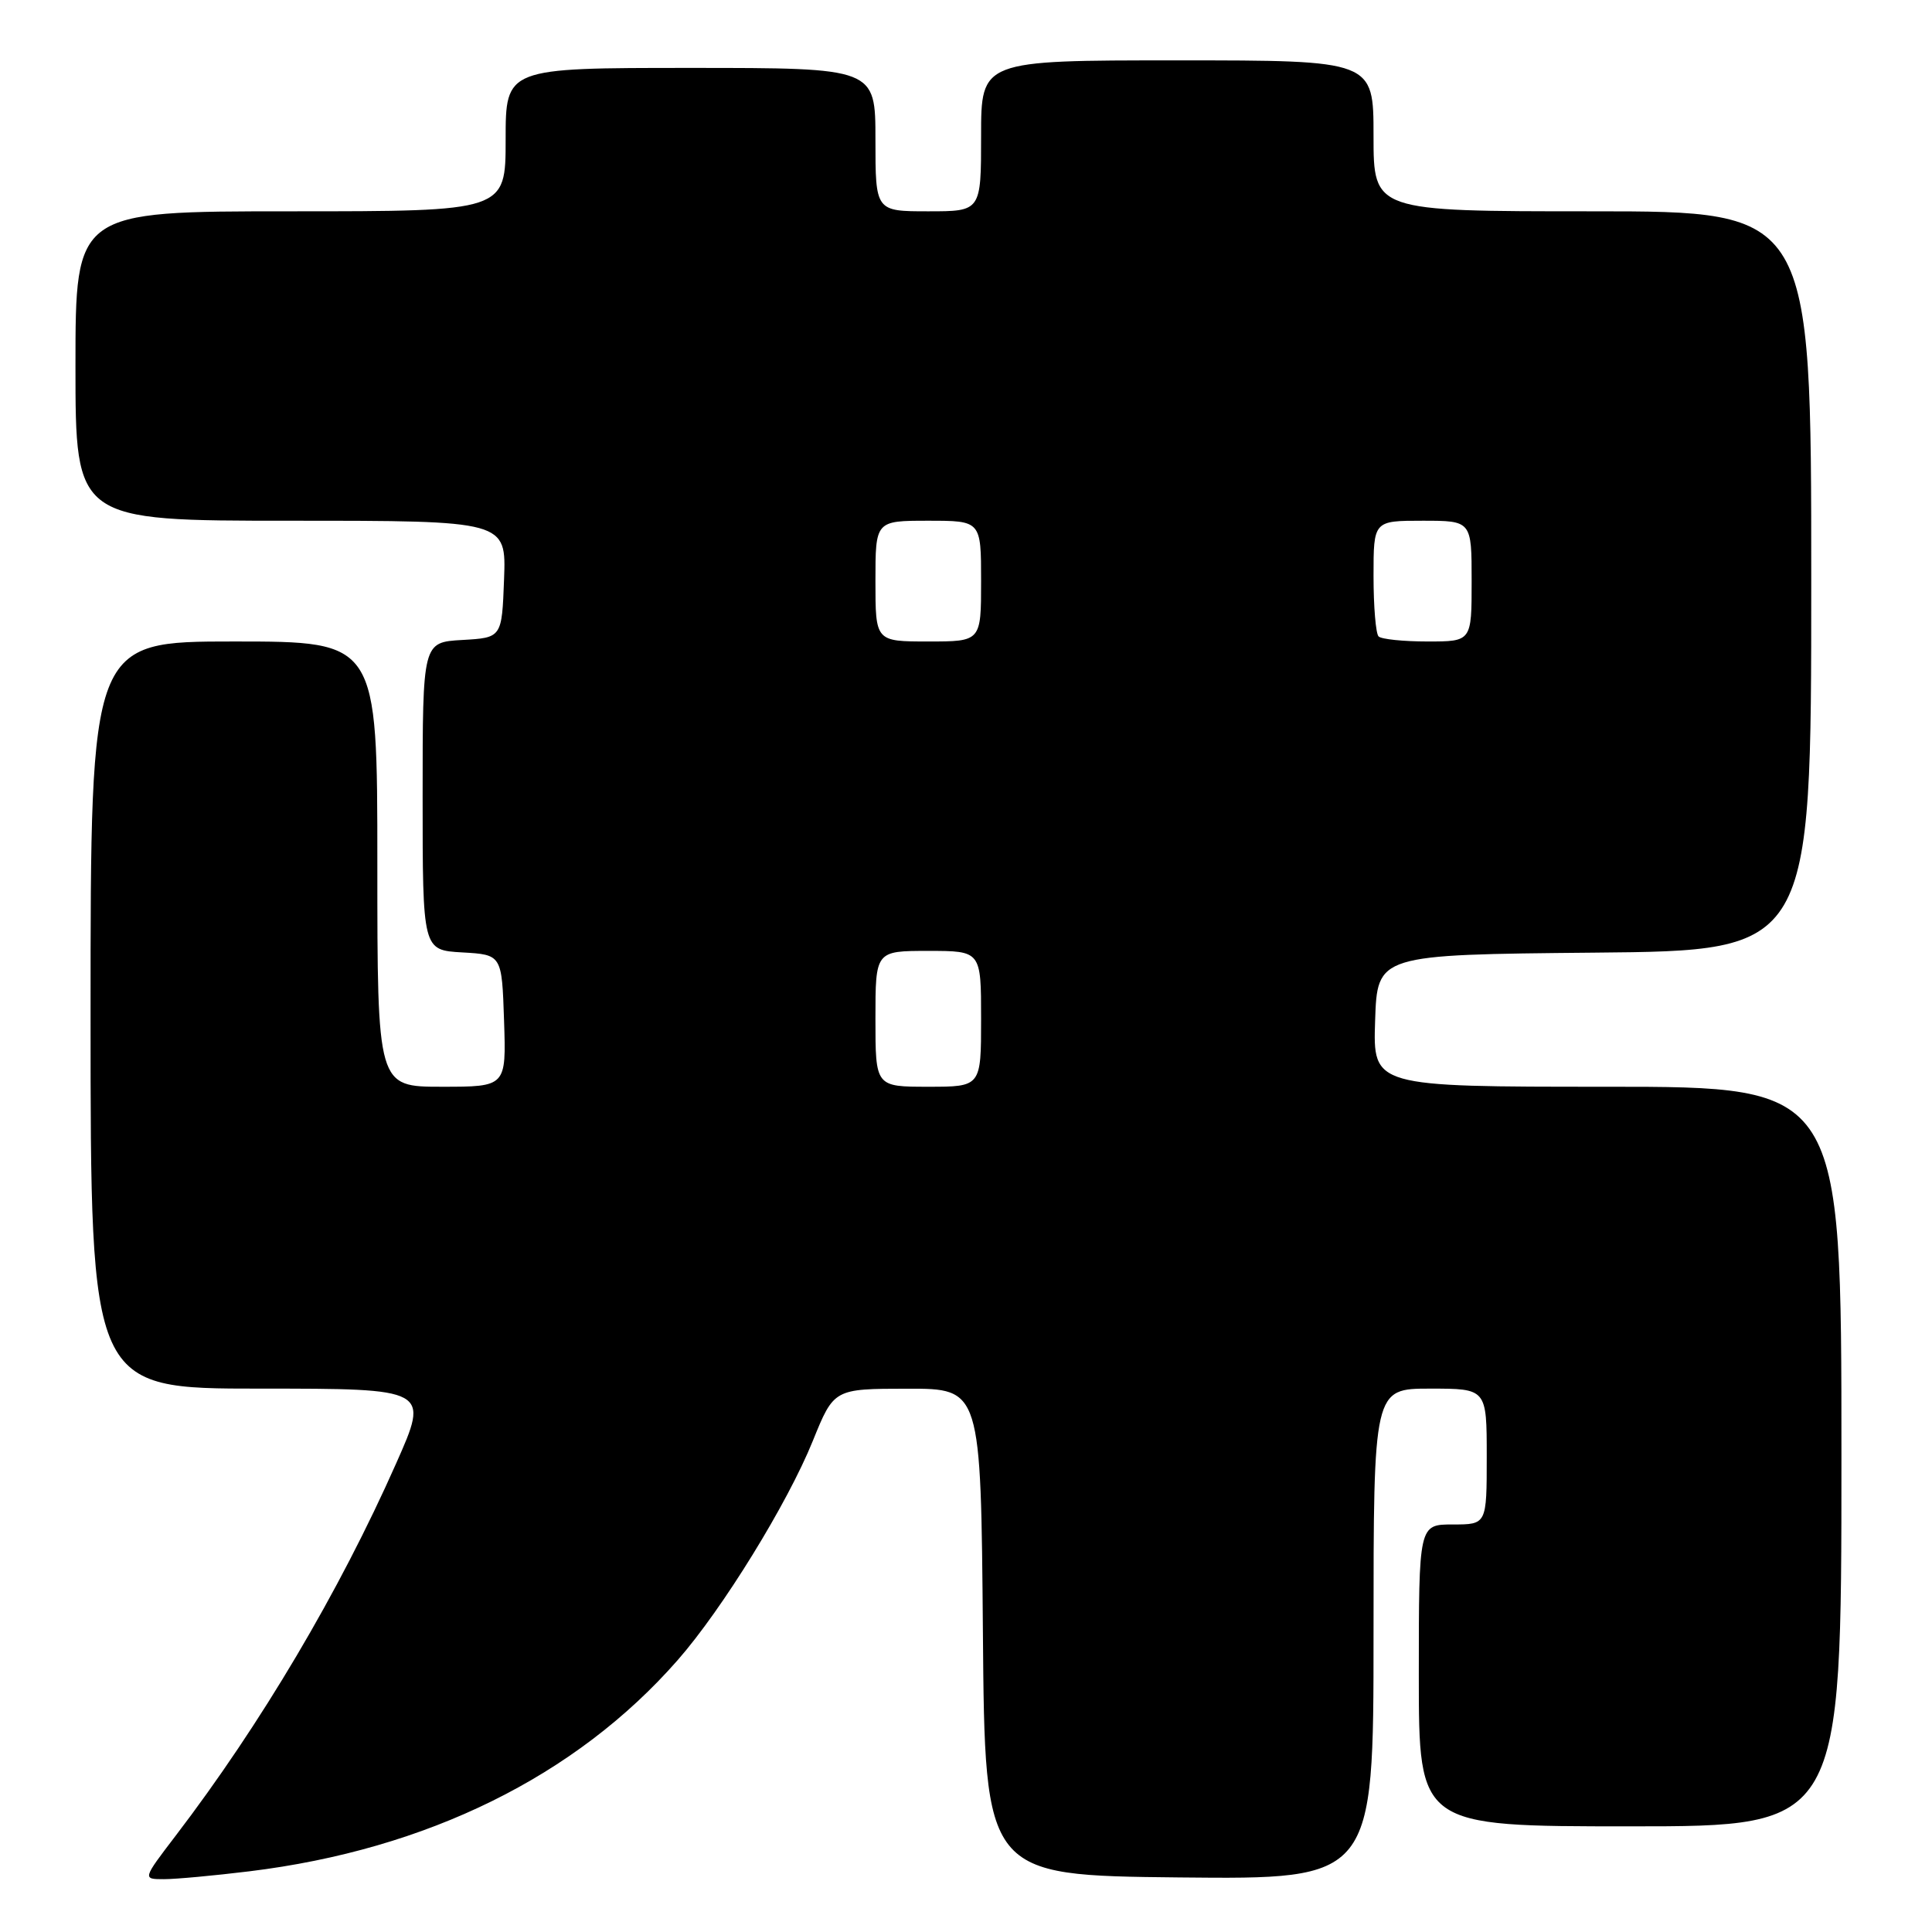 <?xml version="1.0" encoding="UTF-8" standalone="no"?>
<!DOCTYPE svg PUBLIC "-//W3C//DTD SVG 1.1//EN" "http://www.w3.org/Graphics/SVG/1.1/DTD/svg11.dtd" >
<svg xmlns="http://www.w3.org/2000/svg" xmlns:xlink="http://www.w3.org/1999/xlink" version="1.1" viewBox="0 0 256 256">
 <g >
 <path fill="currentColor"
d=" M 33.03 247.96 C 56.59 245.08 76.31 235.36 89.79 219.98 C 95.72 213.22 104.35 199.22 107.70 190.93 C 110.50 184.02 110.50 184.02 120.24 184.01 C 129.97 184.00 129.97 184.00 130.24 216.25 C 130.50 248.50 130.50 248.50 156.25 248.77 C 182.00 249.03 182.00 249.03 182.00 216.52 C 182.00 184.00 182.00 184.00 189.50 184.00 C 197.00 184.00 197.00 184.00 197.00 193.00 C 197.00 202.00 197.00 202.00 192.50 202.00 C 188.00 202.00 188.00 202.00 188.00 222.00 C 188.00 242.00 188.00 242.00 216.00 242.00 C 244.00 242.00 244.00 242.00 244.00 193.00 C 244.00 144.00 244.00 144.00 212.96 144.00 C 181.92 144.00 181.92 144.00 182.21 135.25 C 182.50 126.50 182.50 126.50 211.25 126.23 C 240.00 125.97 240.00 125.97 240.00 76.98 C 240.00 28.00 240.00 28.00 211.00 28.00 C 182.00 28.00 182.00 28.00 182.00 18.00 C 182.00 8.00 182.00 8.00 156.00 8.00 C 130.00 8.00 130.00 8.00 130.00 18.00 C 130.00 28.00 130.00 28.00 123.00 28.00 C 116.00 28.00 116.00 28.00 116.00 18.50 C 116.00 9.00 116.00 9.00 91.50 9.00 C 67.00 9.00 67.00 9.00 67.00 18.50 C 67.00 28.00 67.00 28.00 38.50 28.00 C 10.00 28.00 10.00 28.00 10.00 48.50 C 10.00 69.00 10.00 69.00 38.54 69.00 C 67.08 69.00 67.08 69.00 66.79 76.75 C 66.50 84.50 66.50 84.50 61.25 84.80 C 56.00 85.10 56.00 85.10 56.00 105.50 C 56.00 125.90 56.00 125.90 61.25 126.20 C 66.50 126.50 66.50 126.50 66.79 135.25 C 67.08 144.00 67.08 144.00 58.54 144.00 C 50.00 144.00 50.00 144.00 50.00 114.50 C 50.00 85.00 50.00 85.00 31.00 85.00 C 12.00 85.00 12.00 85.00 12.00 134.50 C 12.00 184.00 12.00 184.00 34.44 184.00 C 56.89 184.00 56.89 184.00 52.49 193.91 C 44.95 210.93 34.56 228.47 23.27 243.25 C 18.88 249.00 18.88 249.00 21.72 249.00 C 23.28 249.00 28.37 248.53 33.03 247.96 Z  M 116.00 135.00 C 116.00 126.00 116.00 126.00 123.00 126.00 C 130.00 126.00 130.00 126.00 130.00 135.00 C 130.00 144.00 130.00 144.00 123.00 144.00 C 116.00 144.00 116.00 144.00 116.00 135.00 Z  M 116.00 77.00 C 116.00 69.00 116.00 69.00 123.00 69.00 C 130.00 69.00 130.00 69.00 130.00 77.00 C 130.00 85.00 130.00 85.00 123.00 85.00 C 116.00 85.00 116.00 85.00 116.00 77.00 Z  M 182.67 84.33 C 182.30 83.97 182.00 80.37 182.00 76.33 C 182.00 69.00 182.00 69.00 188.50 69.00 C 195.00 69.00 195.00 69.00 195.00 77.00 C 195.00 85.00 195.00 85.00 189.17 85.00 C 185.96 85.00 183.03 84.70 182.67 84.33 Z "/>
</g>
</svg>